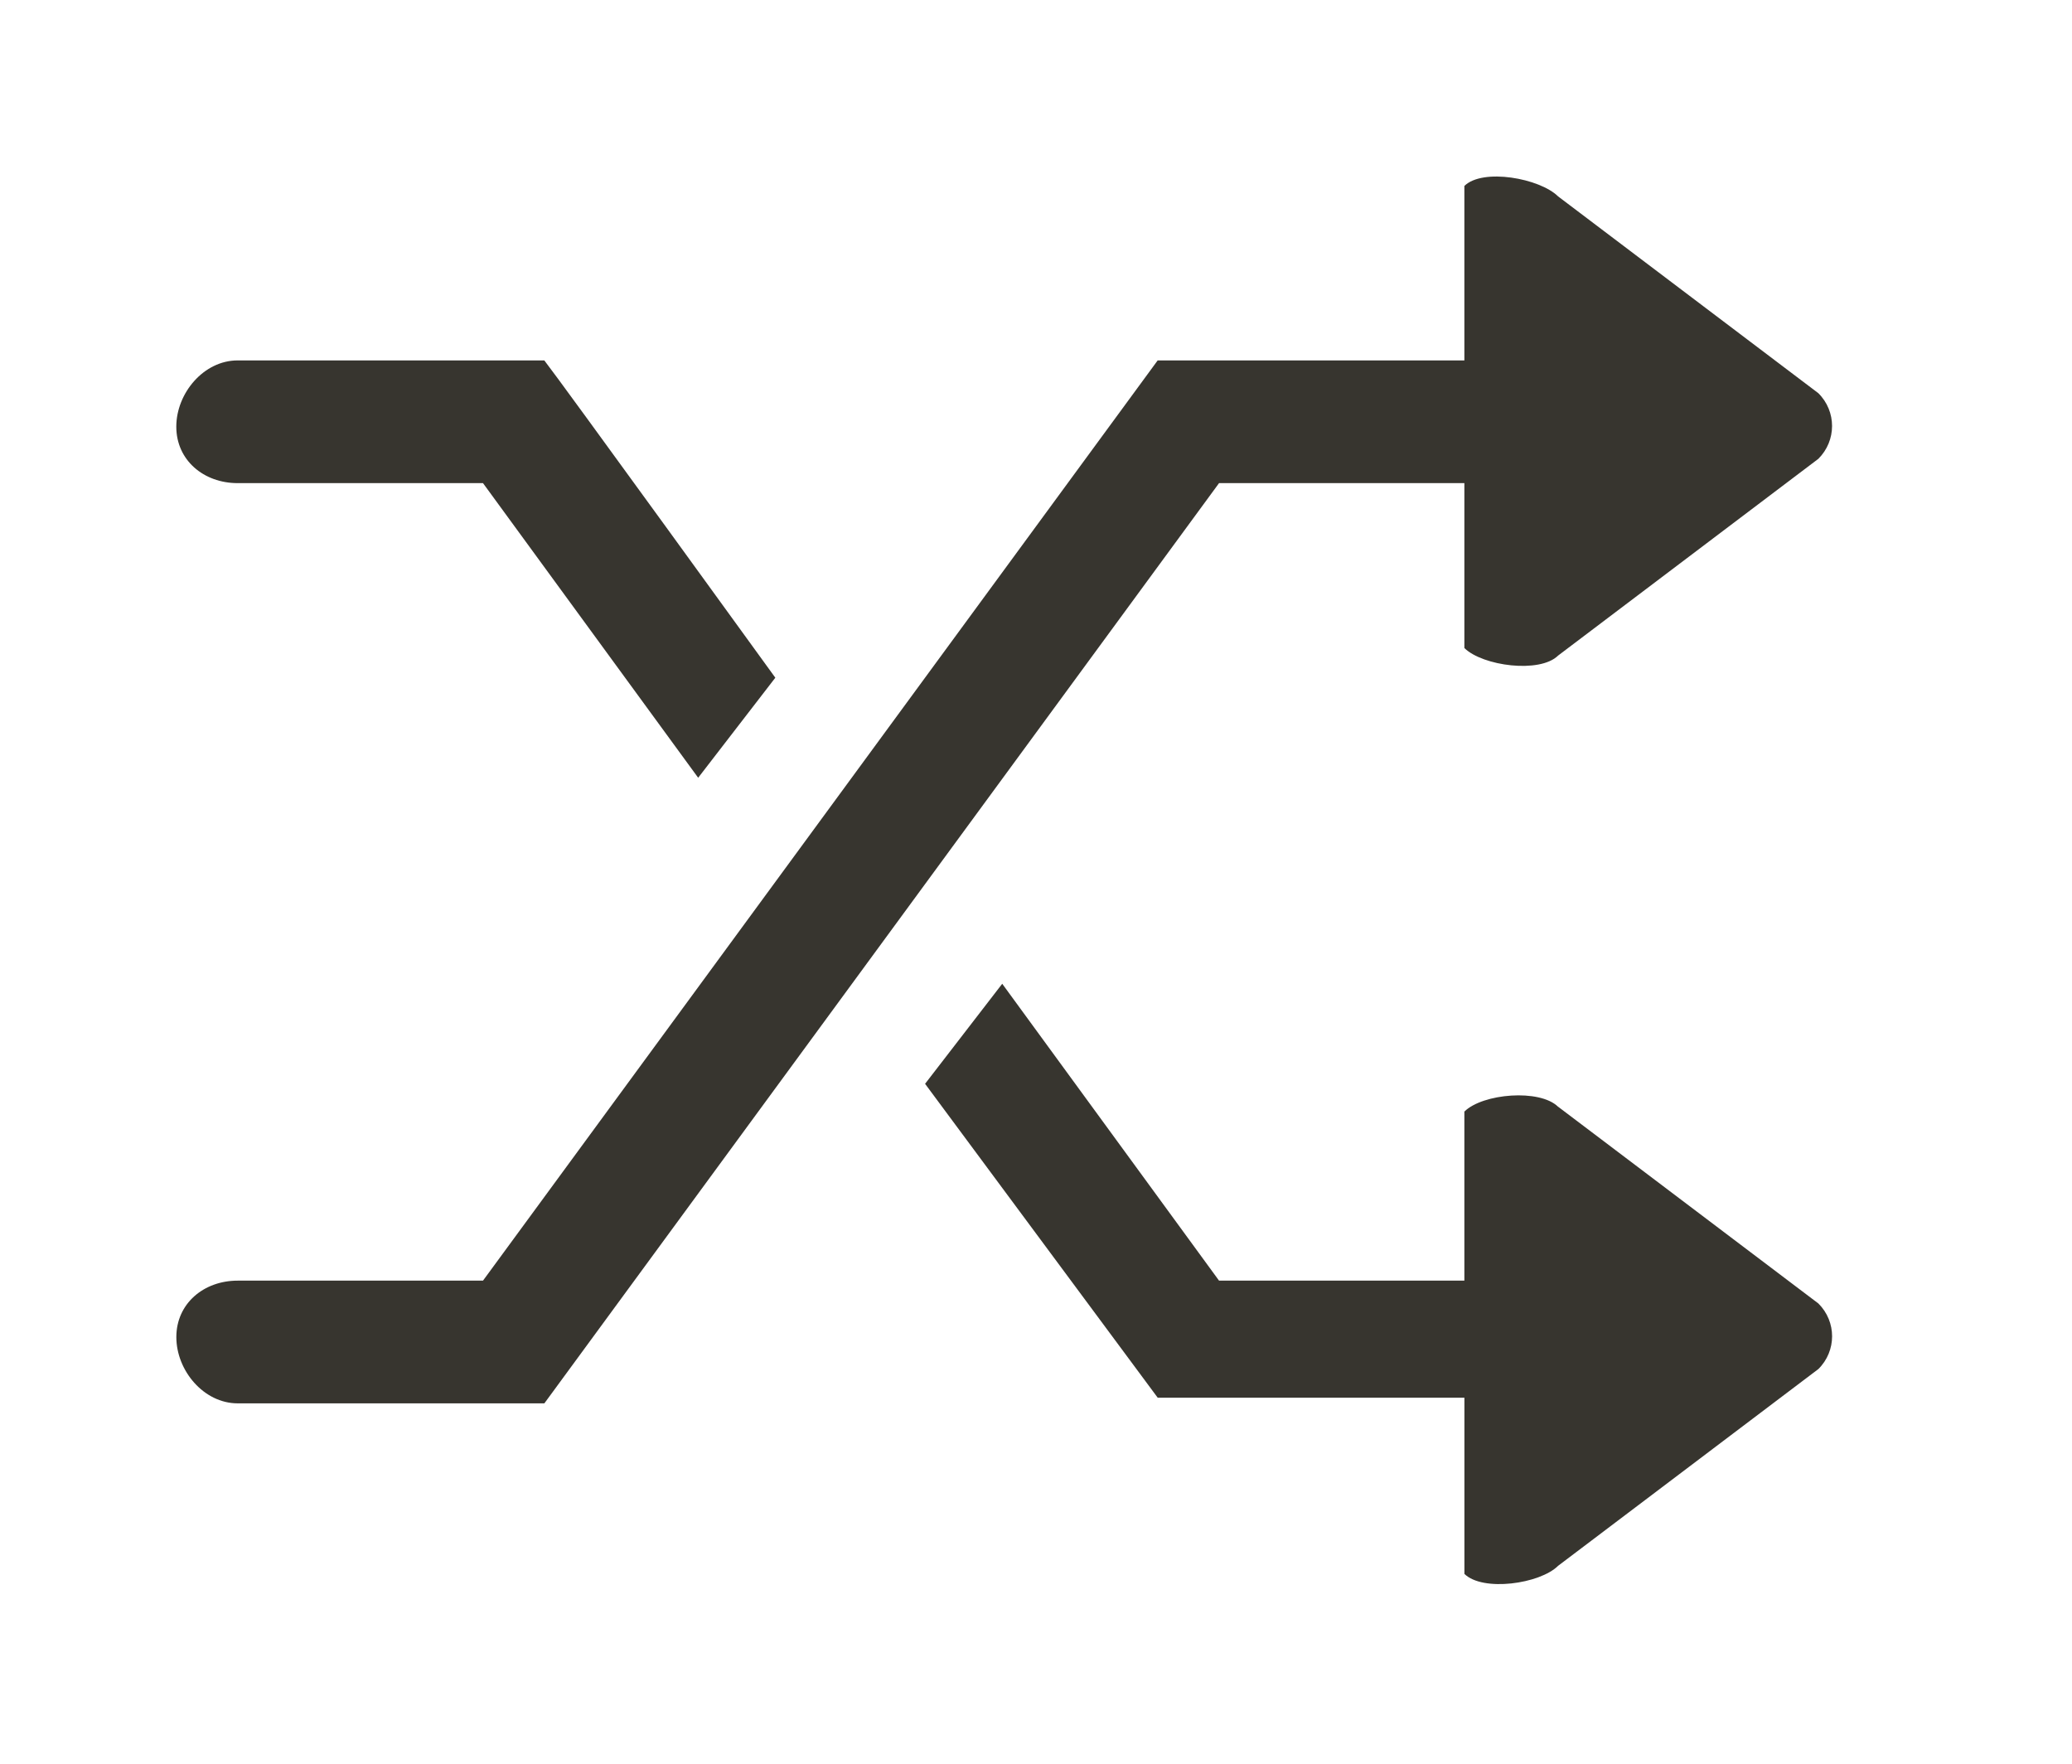 <!-- Generated by IcoMoon.io -->
<svg version="1.1" xmlns="http://www.w3.org/2000/svg" width="47" height="40" viewBox="0 0 47 40">
<title>bm-shuffle1</title>
<path fill="#37352f" d="M35.343 25.101c-0.415-0.41-1.71-0.303-2.126 0.109v3.834h-5.565l-4.918-6.733-1.75 2.269 5.277 7.119h6.957v3.996c0.416 0.41 1.711 0.228 2.126-0.184l5.903-4.462c0.415-0.41 0.415-1.075 0-1.487l-5.903-4.462zM33.217 10.957v3.74c0.416 0.409 1.711 0.58 2.126 0.171l5.903-4.462c0.415-0.412 0.415-1.078 0-1.489l-5.903-4.463c-0.415-0.41-1.71-0.647-2.126-0.237v3.957h-6.957l-15.304 20.87h-5.565c-0.769 0-1.391 0.519-1.391 1.28 0 0.76 0.622 1.503 1.391 1.503h6.957l15.304-20.87h5.565zM5.391 10.957h5.565l4.881 6.682 1.75-2.269c0 0-4.886-6.746-5.24-7.196h-6.957c-0.769 0-1.391 0.743-1.391 1.503 0 0.761 0.622 1.28 1.391 1.28v0z"></path>
</svg>
